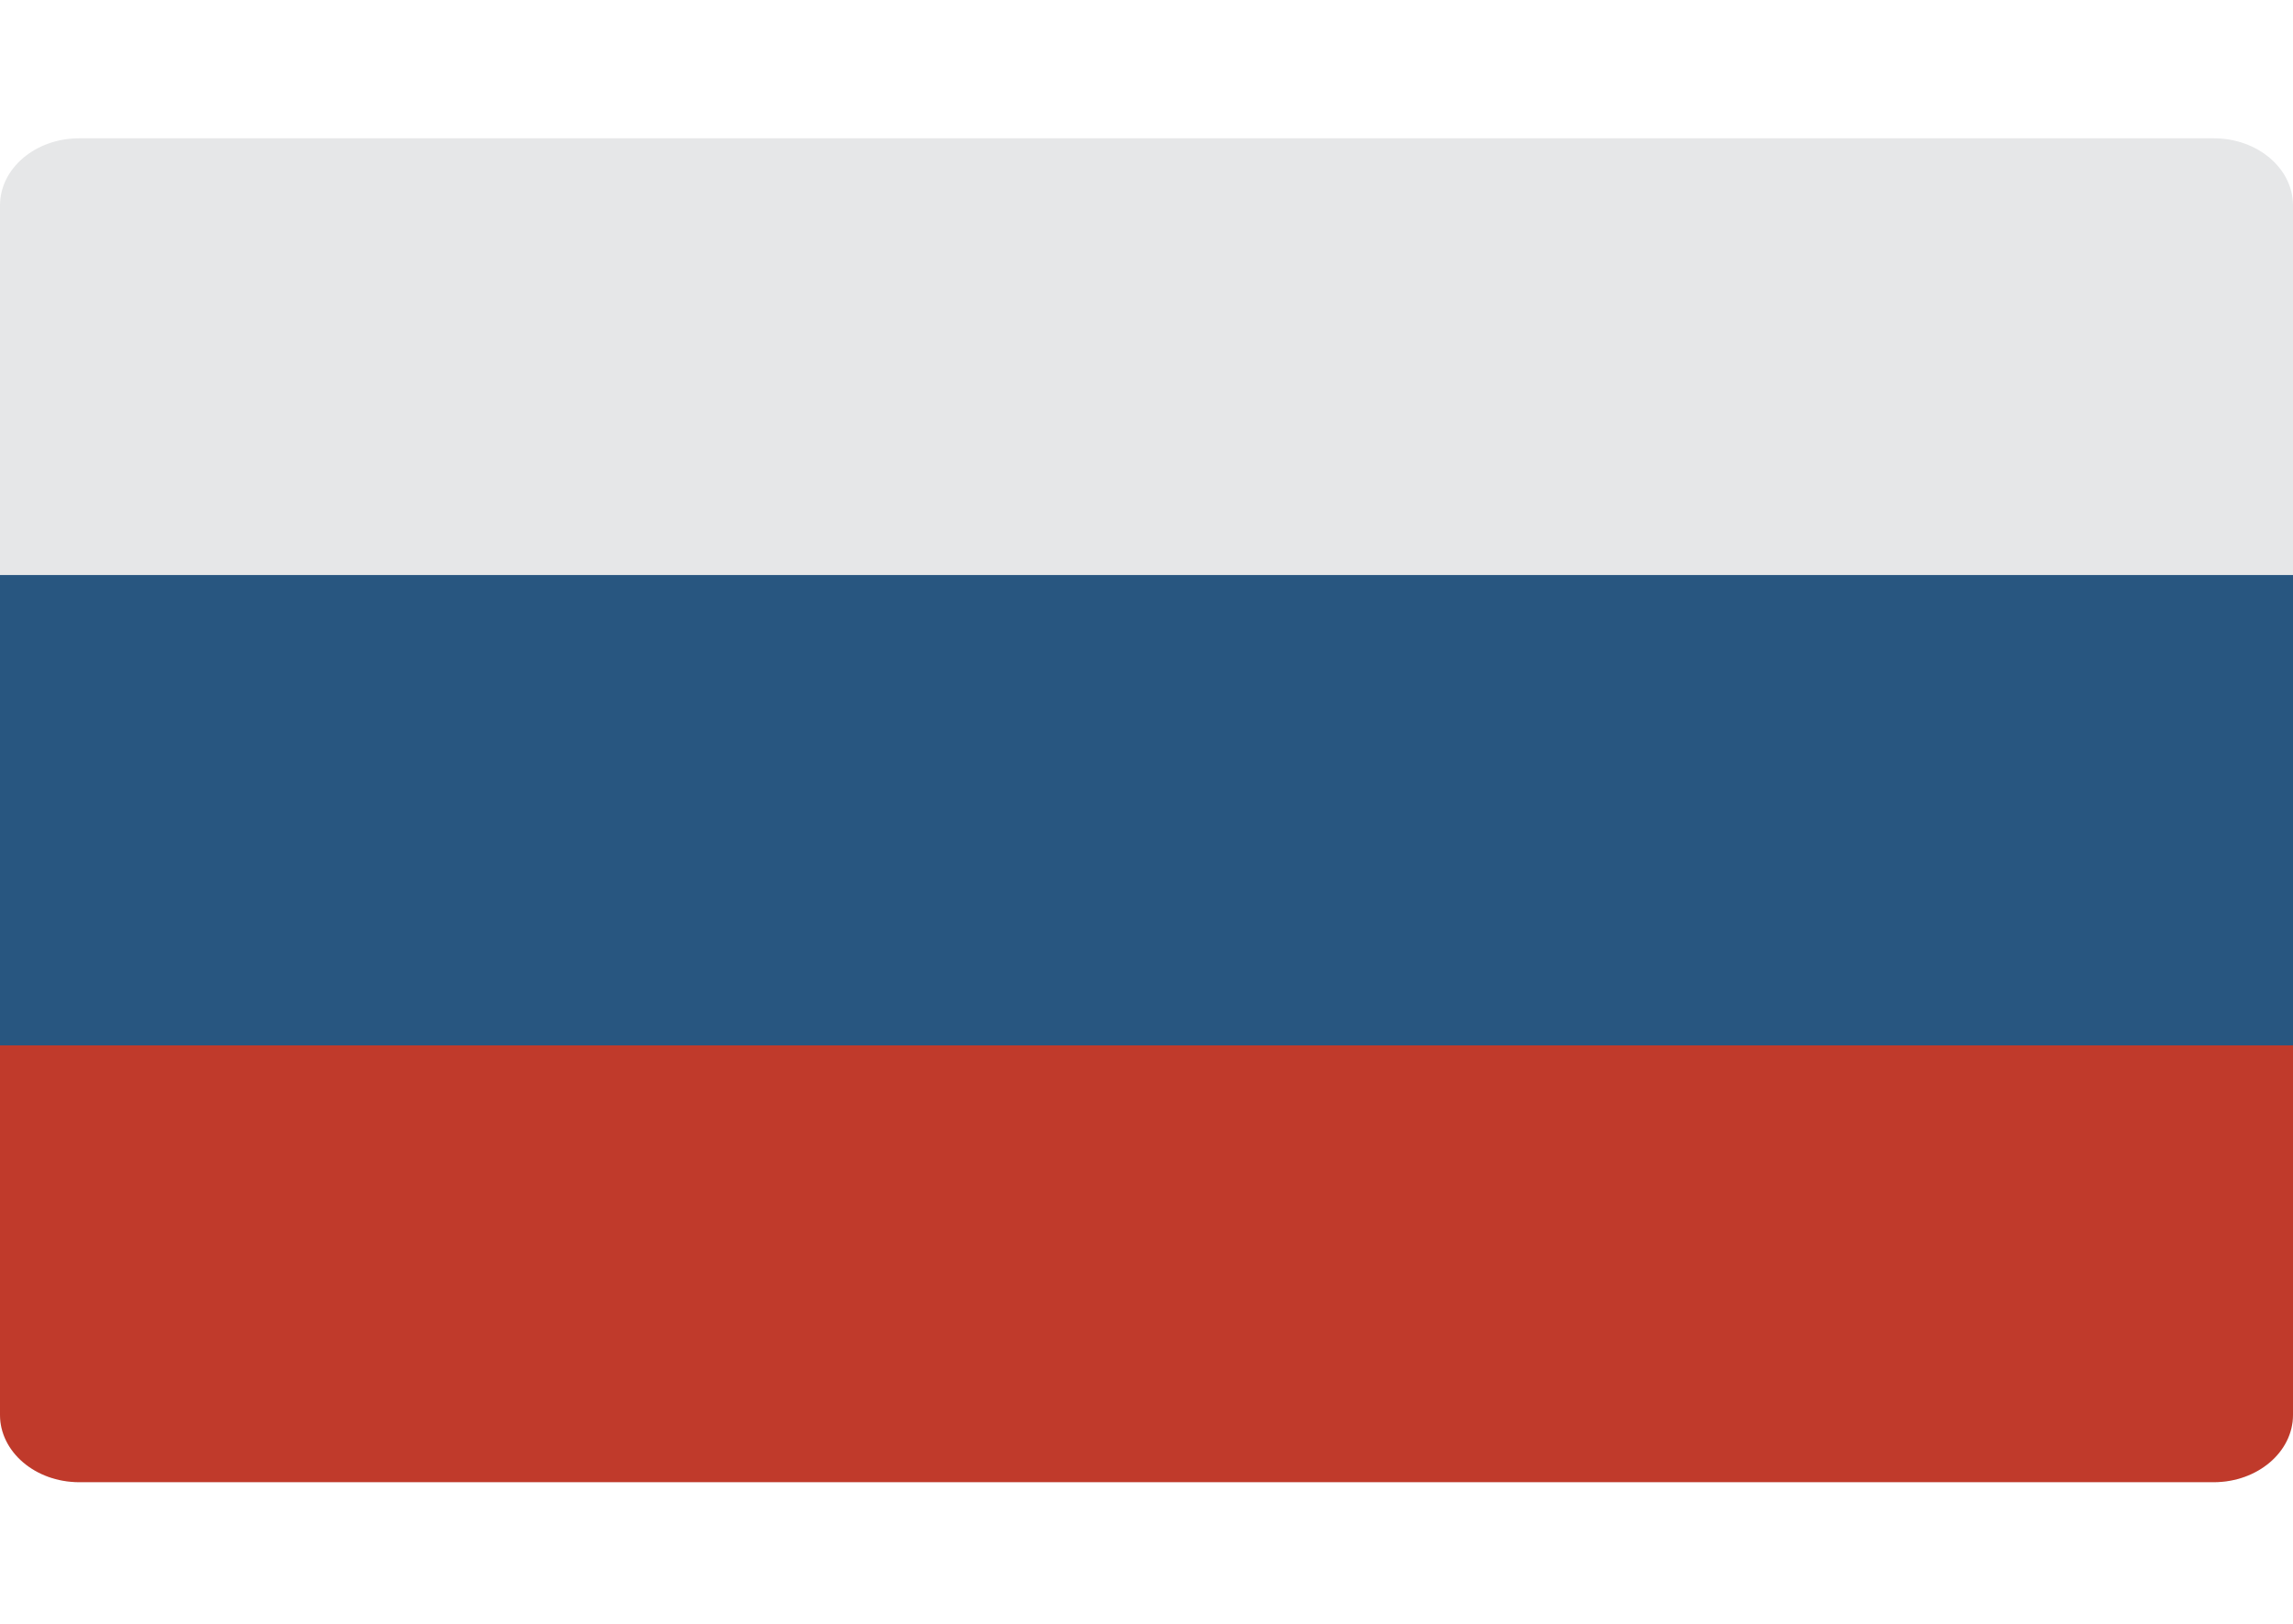 <svg width="24" height="17" viewBox="0 0 24 17" fill="none" xmlns="http://www.w3.org/2000/svg">
<path d="M18.621 15.517H23.172C23.629 15.517 24 15.202 24 14.813V2.151C24 1.763 23.629 1.448 23.172 1.448H0.828C0.37 1.448 0 1.763 0 2.151V14.813C0 15.202 0.37 15.517 0.828 15.517H18.621V15.517Z" fill="#E6E7E8"/>
<path d="M24 10.944V14.813C23.999 15.201 23.629 15.516 23.172 15.517H0.828C0.371 15.516 0.001 15.201 0 14.813V10.944H24V10.944Z" fill="#C03A2B"/>
<path d="M0 6.02H24V10.944H0V6.02Z" fill="#285680"/>
</svg>
